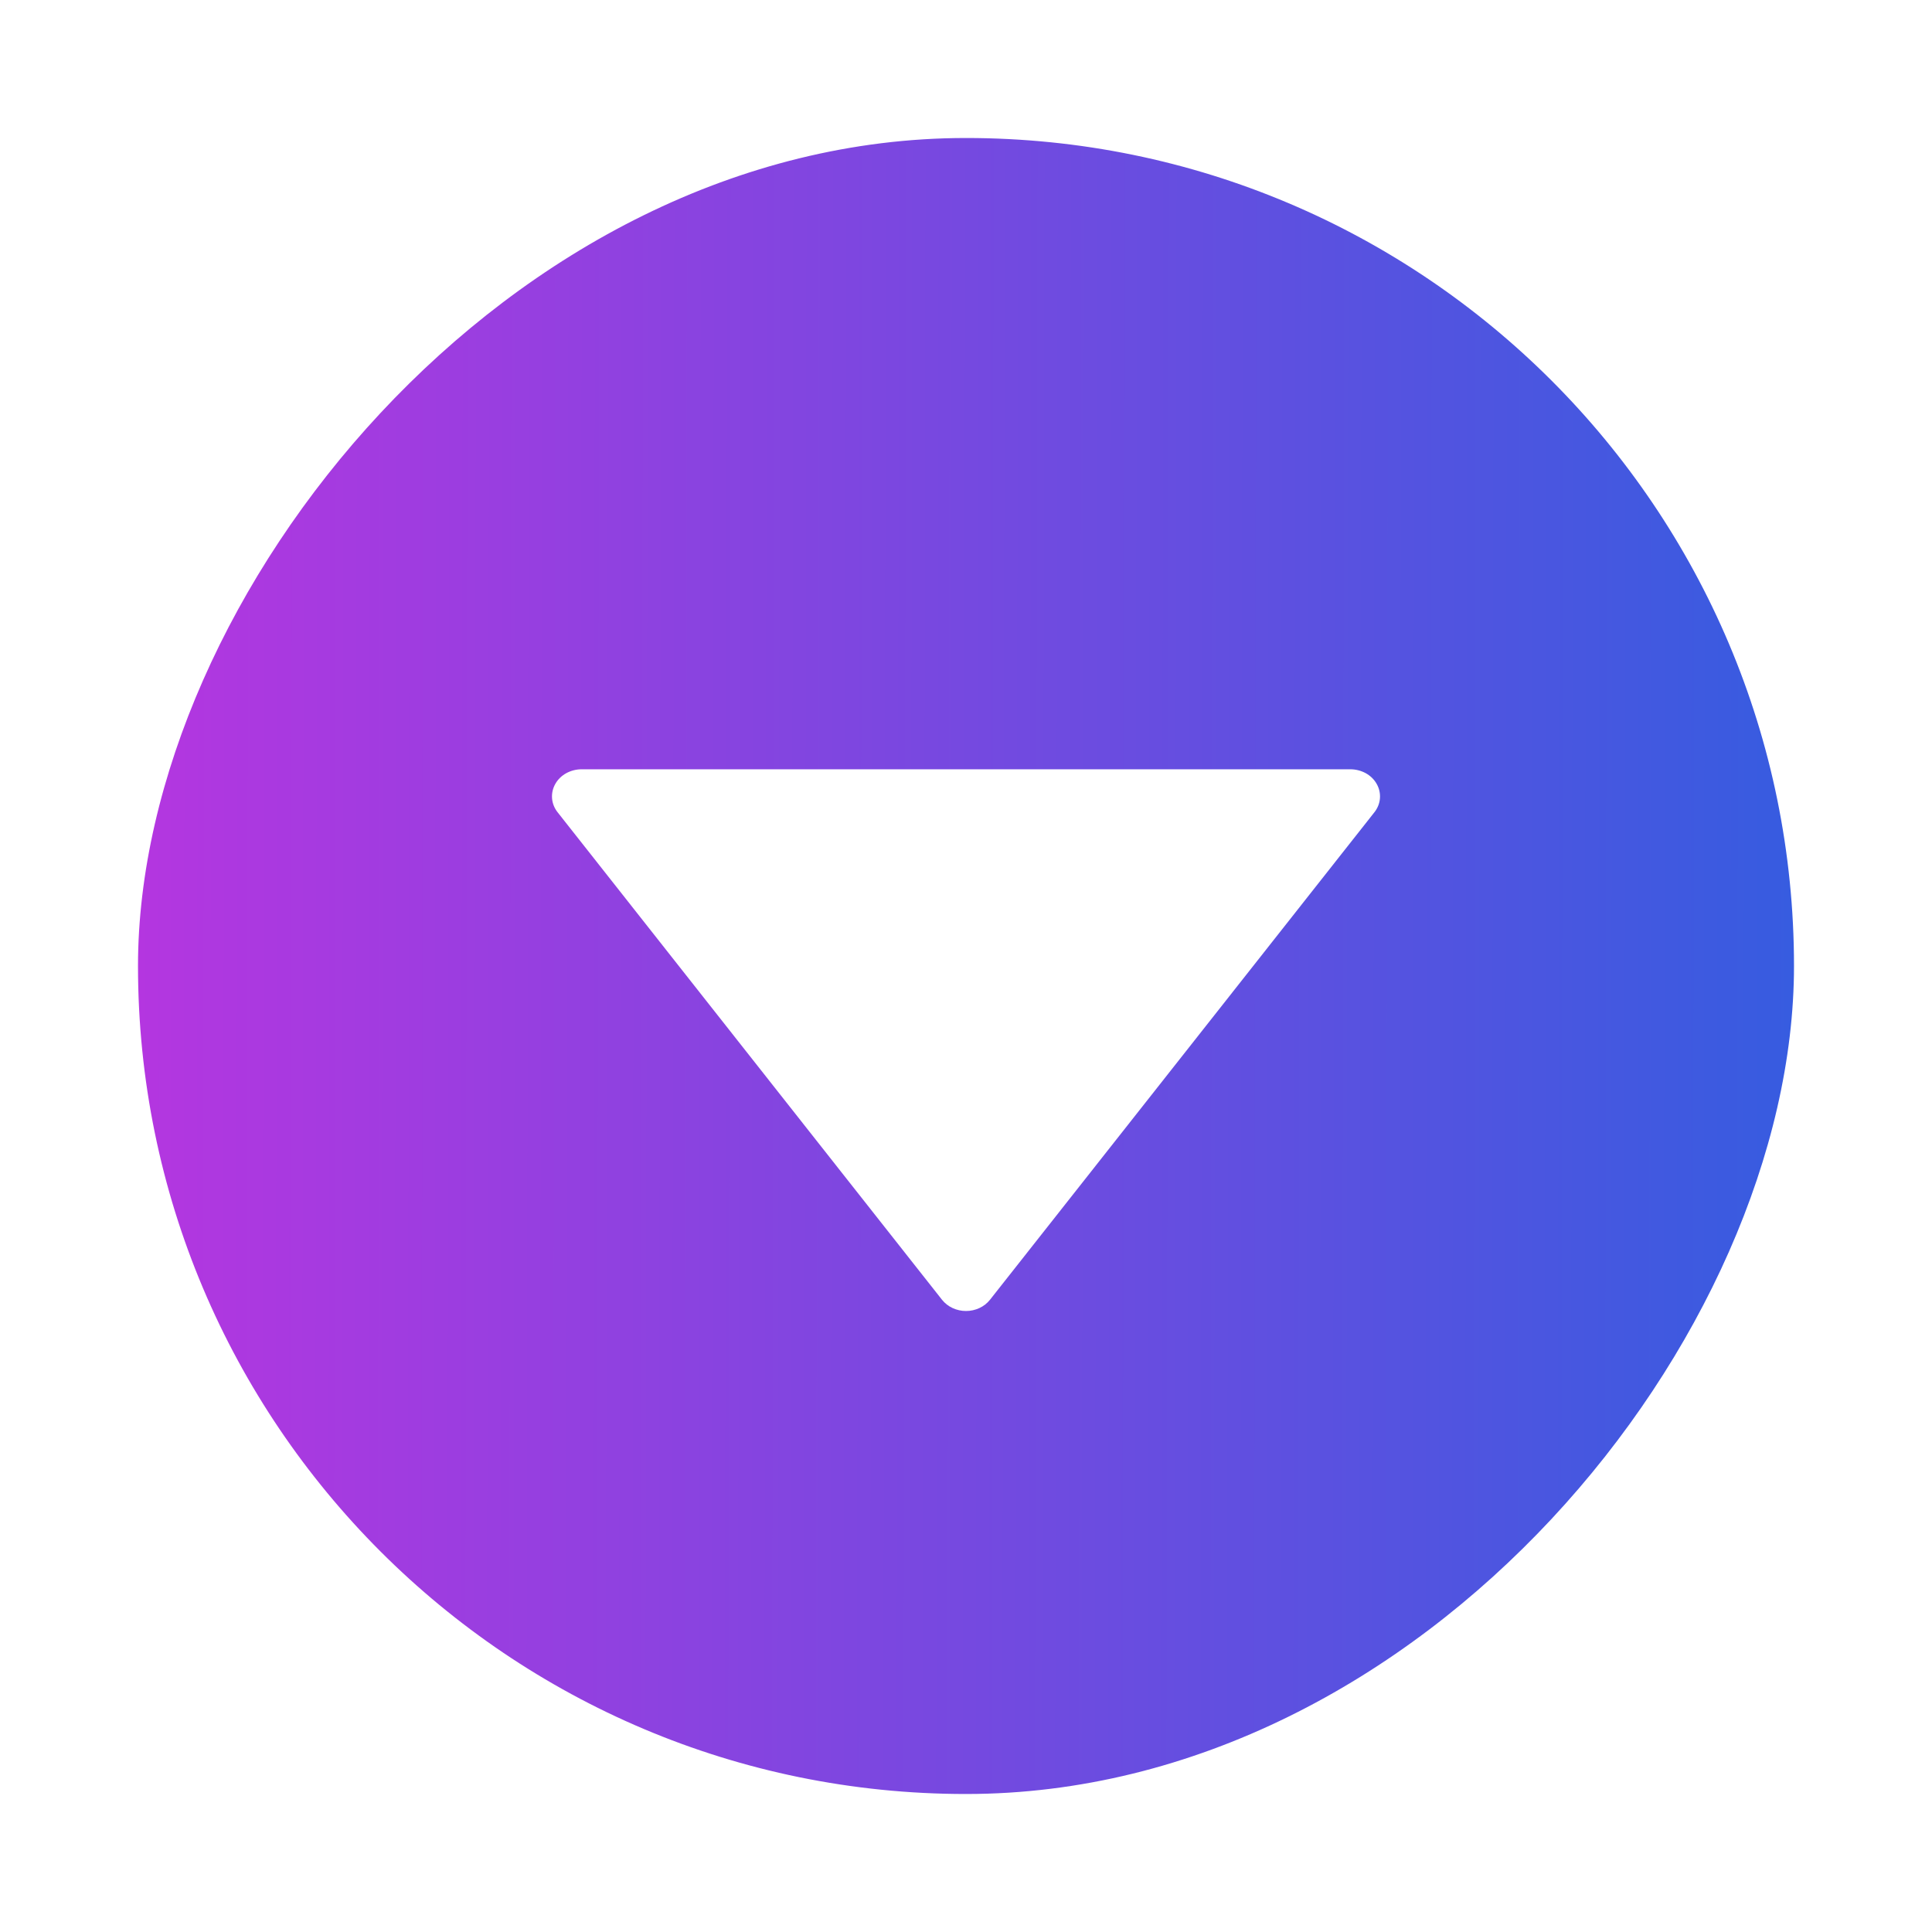 <svg width="28" height="28" viewBox="0 0 28 28" fill="none" xmlns="http://www.w3.org/2000/svg">
<g filter="url(#filter0_d_7551_3280)">
<rect width="24" height="24" rx="12" transform="matrix(1 0 0 -1 2 25)" fill="url(#paint0_linear_7551_3280)"/>
<path d="M19.918 10.773L14.347 17.838C14.307 17.888 14.255 17.929 14.195 17.957C14.134 17.985 14.068 18 14 18C13.932 18 13.866 17.985 13.805 17.957C13.745 17.929 13.693 17.888 13.653 17.838L8.082 10.773C8.035 10.714 8.007 10.645 8.001 10.572C7.995 10.499 8.011 10.426 8.048 10.361C8.084 10.297 8.139 10.243 8.206 10.206C8.274 10.169 8.351 10.149 8.429 10.149H19.57C19.649 10.149 19.726 10.169 19.794 10.206C19.861 10.243 19.916 10.297 19.952 10.361C19.989 10.426 20.005 10.499 19.999 10.572C19.993 10.645 19.965 10.714 19.918 10.773Z" fill="white"/>
</g>
<defs>
<filter id="filter0_d_7551_3280" x="0" y="0" width="28" height="28" filterUnits="userSpaceOnUse" color-interpolation-filters="sRGB">
<feFlood flood-opacity="0" result="BackgroundImageFix"/>
<feColorMatrix in="SourceAlpha" type="matrix" values="0 0 0 0 0 0 0 0 0 0 0 0 0 0 0 0 0 0 127 0" result="hardAlpha"/>
<feOffset dy="1"/>
<feGaussianBlur stdDeviation="1"/>
<feColorMatrix type="matrix" values="0 0 0 0 0 0 0 0 0 0 0 0 0 0 0 0 0 0 0.3 0"/>
<feBlend mode="normal" in2="BackgroundImageFix" result="effect1_dropShadow_7551_3280"/>
<feBlend mode="normal" in="SourceGraphic" in2="effect1_dropShadow_7551_3280" result="shape"/>
</filter>
<linearGradient id="paint0_linear_7551_3280" x1="-5.98086e-09" y1="13.839" x2="24.136" y2="13.801" gradientUnits="userSpaceOnUse">
<stop stop-color="#B436E0"/>
<stop offset="1" stop-color="#365CE0"/>
</linearGradient>
</defs>
</svg>
